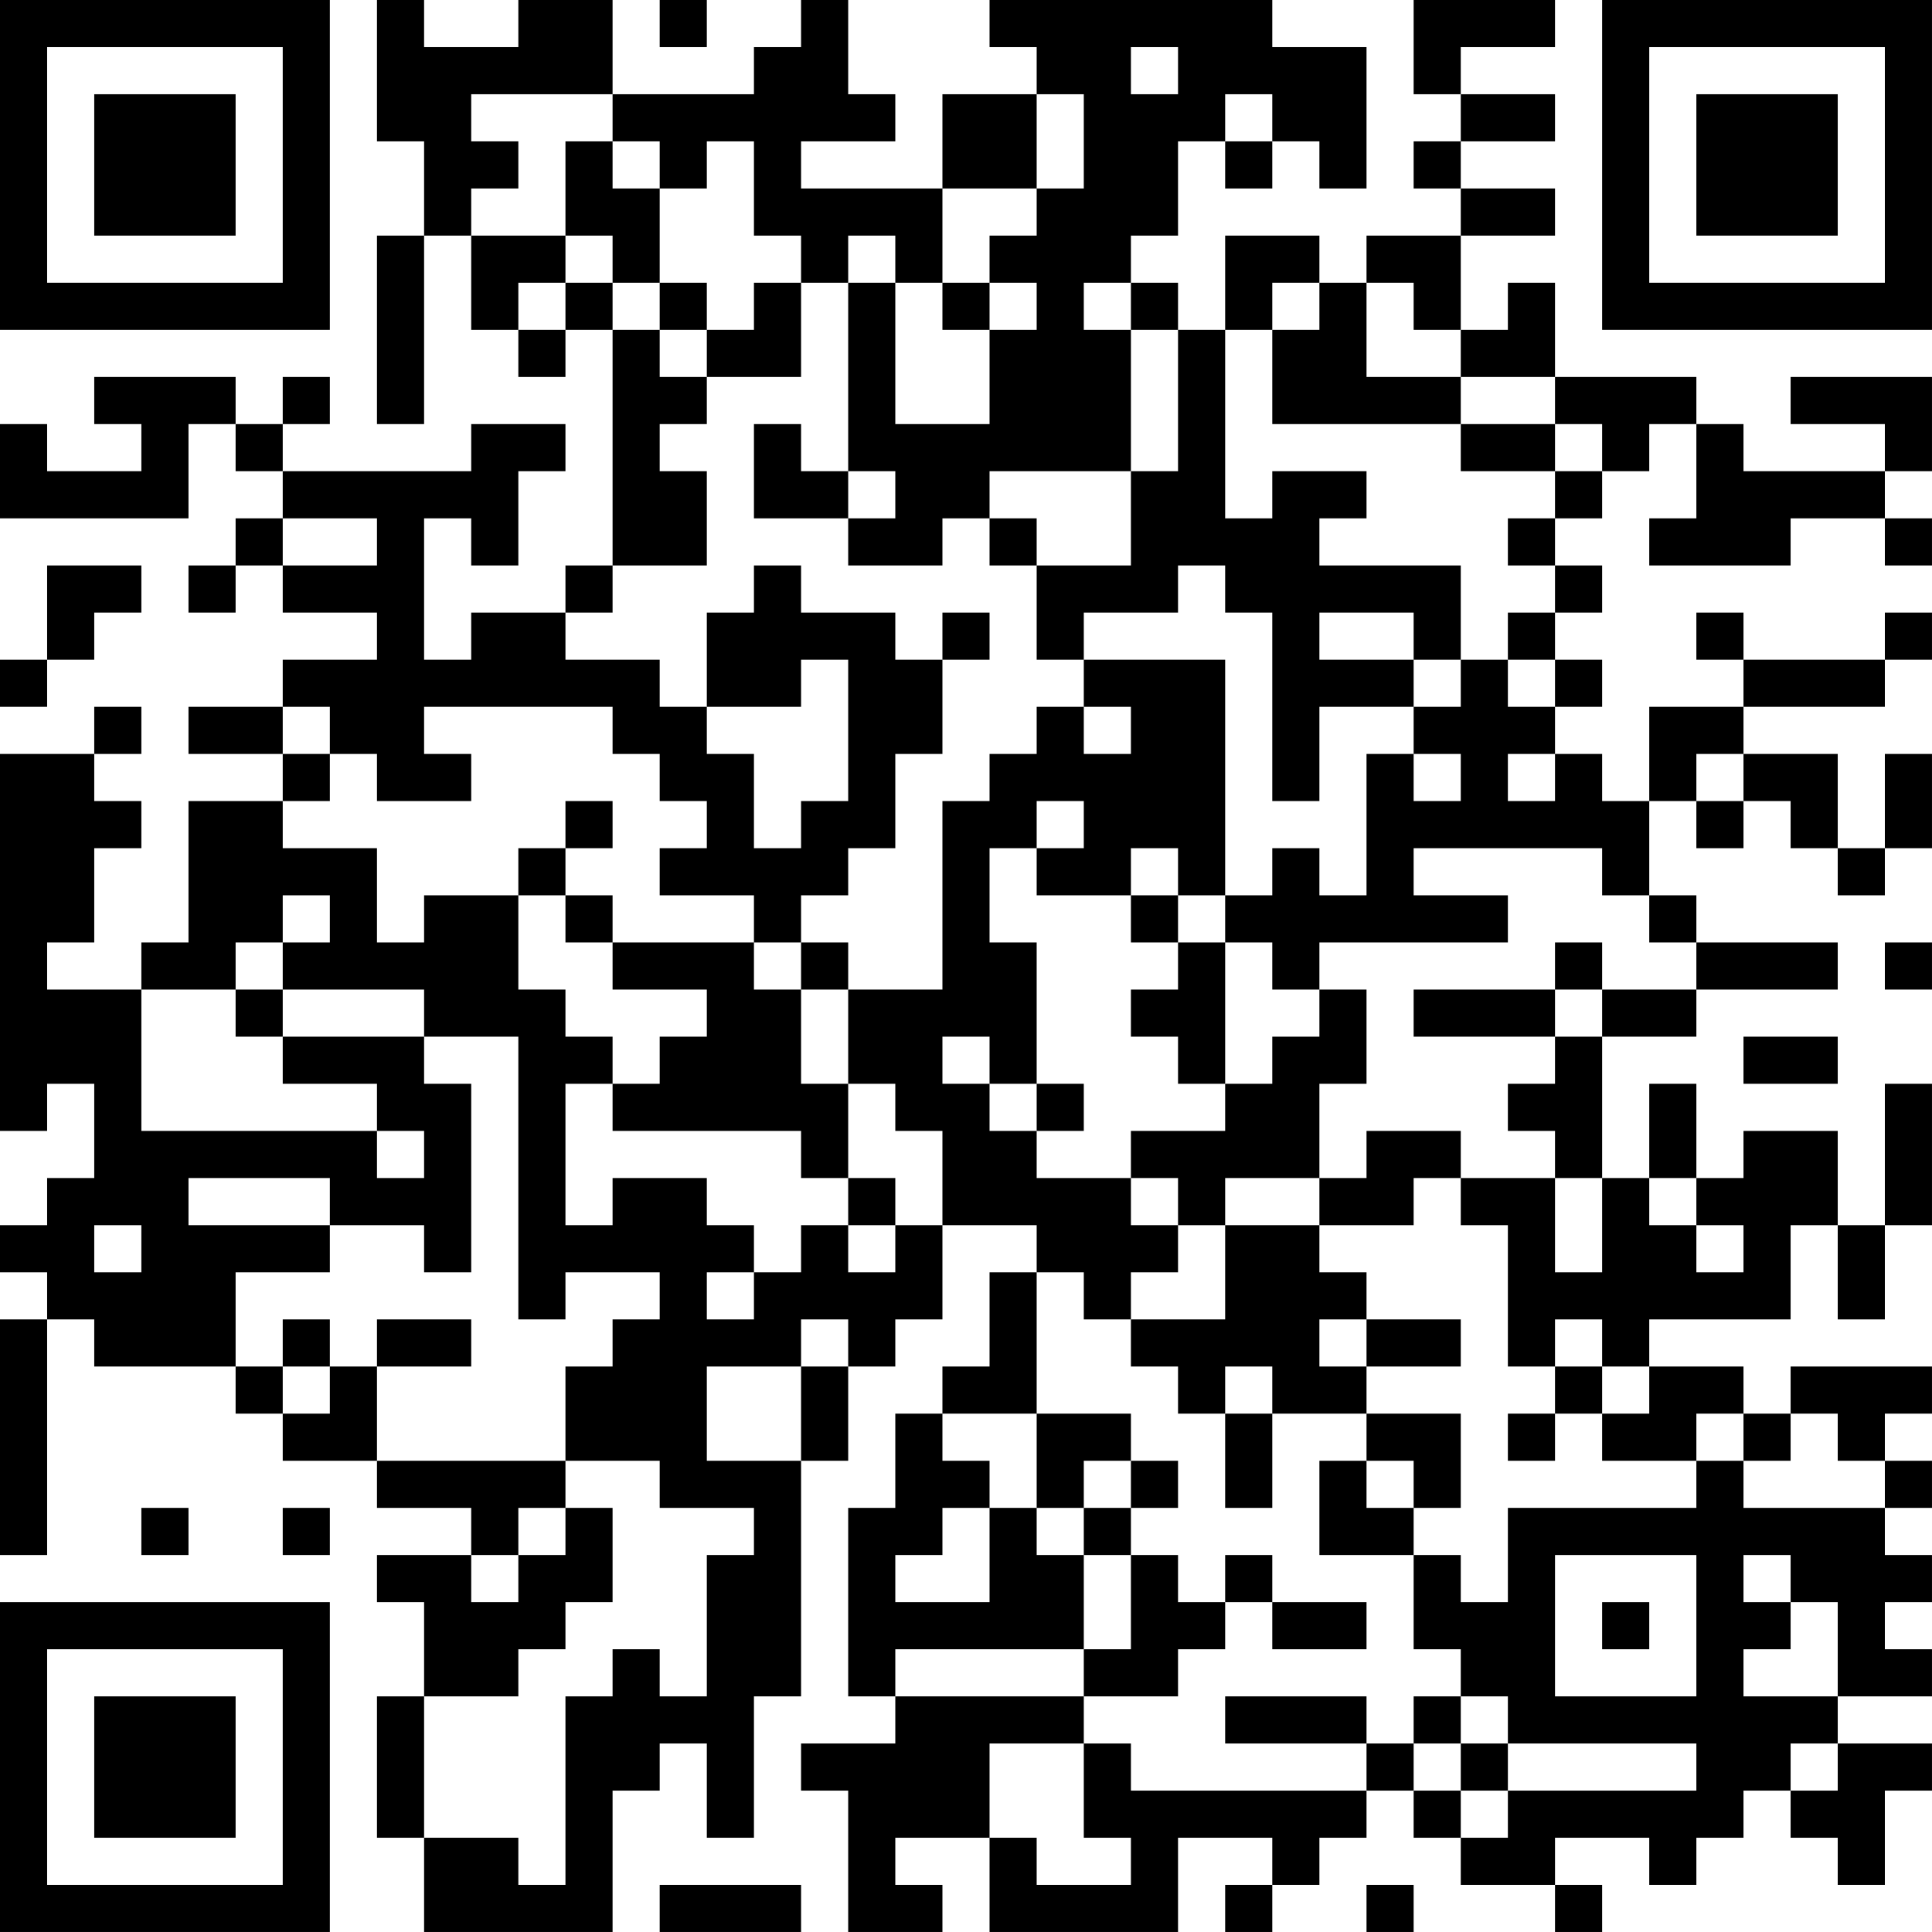 <?xml version="1.0" encoding="UTF-8"?>
<svg xmlns="http://www.w3.org/2000/svg" version="1.1" width="200" height="200" viewBox="0 0 200 200"><rect x="0" y="0" width="200" height="200" fill="#ffffff"/><g transform="scale(4.878)"><g transform="translate(0,0)"><path fill-rule="evenodd" d="M8 0L8 3L9 3L9 5L8 5L8 9L9 9L9 5L10 5L10 7L11 7L11 8L12 8L12 7L13 7L13 12L12 12L12 13L10 13L10 14L9 14L9 11L10 11L10 12L11 12L11 10L12 10L12 9L10 9L10 10L6 10L6 9L7 9L7 8L6 8L6 9L5 9L5 8L2 8L2 9L3 9L3 10L1 10L1 9L0 9L0 11L4 11L4 9L5 9L5 10L6 10L6 11L5 11L5 12L4 12L4 13L5 13L5 12L6 12L6 13L8 13L8 14L6 14L6 15L4 15L4 16L6 16L6 17L4 17L4 20L3 20L3 21L1 21L1 20L2 20L2 18L3 18L3 17L2 17L2 16L3 16L3 15L2 15L2 16L0 16L0 24L1 24L1 23L2 23L2 25L1 25L1 26L0 26L0 27L1 27L1 28L0 28L0 33L1 33L1 28L2 28L2 29L5 29L5 30L6 30L6 31L8 31L8 32L10 32L10 33L8 33L8 34L9 34L9 36L8 36L8 39L9 39L9 41L13 41L13 38L14 38L14 37L15 37L15 39L16 39L16 36L17 36L17 31L18 31L18 29L19 29L19 28L20 28L20 26L22 26L22 27L21 27L21 29L20 29L20 30L19 30L19 32L18 32L18 36L19 36L19 37L17 37L17 38L18 38L18 41L20 41L20 40L19 40L19 39L21 39L21 41L25 41L25 39L27 39L27 40L26 40L26 41L27 41L27 40L28 40L28 39L29 39L29 38L30 38L30 39L31 39L31 40L33 40L33 41L34 41L34 40L33 40L33 39L35 39L35 40L36 40L36 39L37 39L37 38L38 38L38 39L39 39L39 40L40 40L40 38L41 38L41 37L39 37L39 36L41 36L41 35L40 35L40 34L41 34L41 33L40 33L40 32L41 32L41 31L40 31L40 30L41 30L41 29L38 29L38 30L37 30L37 29L35 29L35 28L38 28L38 26L39 26L39 28L40 28L40 26L41 26L41 23L40 23L40 26L39 26L39 24L37 24L37 25L36 25L36 23L35 23L35 25L34 25L34 22L36 22L36 21L39 21L39 20L36 20L36 19L35 19L35 17L36 17L36 18L37 18L37 17L38 17L38 18L39 18L39 19L40 19L40 18L41 18L41 16L40 16L40 18L39 18L39 16L37 16L37 15L40 15L40 14L41 14L41 13L40 13L40 14L37 14L37 13L36 13L36 14L37 14L37 15L35 15L35 17L34 17L34 16L33 16L33 15L34 15L34 14L33 14L33 13L34 13L34 12L33 12L33 11L34 11L34 10L35 10L35 9L36 9L36 11L35 11L35 12L38 12L38 11L40 11L40 12L41 12L41 11L40 11L40 10L41 10L41 8L38 8L38 9L40 9L40 10L37 10L37 9L36 9L36 8L33 8L33 6L32 6L32 7L31 7L31 5L33 5L33 4L31 4L31 3L33 3L33 2L31 2L31 1L33 1L33 0L30 0L30 2L31 2L31 3L30 3L30 4L31 4L31 5L29 5L29 6L28 6L28 5L26 5L26 7L25 7L25 6L24 6L24 5L25 5L25 3L26 3L26 4L27 4L27 3L28 3L28 4L29 4L29 1L27 1L27 0L21 0L21 1L22 1L22 2L20 2L20 4L17 4L17 3L19 3L19 2L18 2L18 0L17 0L17 1L16 1L16 2L13 2L13 0L11 0L11 1L9 1L9 0ZM14 0L14 1L15 1L15 0ZM24 1L24 2L25 2L25 1ZM10 2L10 3L11 3L11 4L10 4L10 5L12 5L12 6L11 6L11 7L12 7L12 6L13 6L13 7L14 7L14 8L15 8L15 9L14 9L14 10L15 10L15 12L13 12L13 13L12 13L12 14L14 14L14 15L15 15L15 16L16 16L16 18L17 18L17 17L18 17L18 14L17 14L17 15L15 15L15 13L16 13L16 12L17 12L17 13L19 13L19 14L20 14L20 16L19 16L19 18L18 18L18 19L17 19L17 20L16 20L16 19L14 19L14 18L15 18L15 17L14 17L14 16L13 16L13 15L9 15L9 16L10 16L10 17L8 17L8 16L7 16L7 15L6 15L6 16L7 16L7 17L6 17L6 18L8 18L8 20L9 20L9 19L11 19L11 21L12 21L12 22L13 22L13 23L12 23L12 26L13 26L13 25L15 25L15 26L16 26L16 27L15 27L15 28L16 28L16 27L17 27L17 26L18 26L18 27L19 27L19 26L20 26L20 24L19 24L19 23L18 23L18 21L20 21L20 17L21 17L21 16L22 16L22 15L23 15L23 16L24 16L24 15L23 15L23 14L26 14L26 19L25 19L25 18L24 18L24 19L22 19L22 18L23 18L23 17L22 17L22 18L21 18L21 20L22 20L22 23L21 23L21 22L20 22L20 23L21 23L21 24L22 24L22 25L24 25L24 26L25 26L25 27L24 27L24 28L23 28L23 27L22 27L22 30L20 30L20 31L21 31L21 32L20 32L20 33L19 33L19 34L21 34L21 32L22 32L22 33L23 33L23 35L19 35L19 36L23 36L23 37L21 37L21 39L22 39L22 40L24 40L24 39L23 39L23 37L24 37L24 38L29 38L29 37L30 37L30 38L31 38L31 39L32 39L32 38L36 38L36 37L32 37L32 36L31 36L31 35L30 35L30 33L31 33L31 34L32 34L32 32L36 32L36 31L37 31L37 32L40 32L40 31L39 31L39 30L38 30L38 31L37 31L37 30L36 30L36 31L34 31L34 30L35 30L35 29L34 29L34 28L33 28L33 29L32 29L32 26L31 26L31 25L33 25L33 27L34 27L34 25L33 25L33 24L32 24L32 23L33 23L33 22L34 22L34 21L36 21L36 20L35 20L35 19L34 19L34 18L30 18L30 19L32 19L32 20L28 20L28 21L27 21L27 20L26 20L26 19L27 19L27 18L28 18L28 19L29 19L29 16L30 16L30 17L31 17L31 16L30 16L30 15L31 15L31 14L32 14L32 15L33 15L33 14L32 14L32 13L33 13L33 12L32 12L32 11L33 11L33 10L34 10L34 9L33 9L33 8L31 8L31 7L30 7L30 6L29 6L29 8L31 8L31 9L27 9L27 7L28 7L28 6L27 6L27 7L26 7L26 11L27 11L27 10L29 10L29 11L28 11L28 12L31 12L31 14L30 14L30 13L28 13L28 14L30 14L30 15L28 15L28 17L27 17L27 13L26 13L26 12L25 12L25 13L23 13L23 14L22 14L22 12L24 12L24 10L25 10L25 7L24 7L24 6L23 6L23 7L24 7L24 10L21 10L21 11L20 11L20 12L18 12L18 11L19 11L19 10L18 10L18 6L19 6L19 9L21 9L21 7L22 7L22 6L21 6L21 5L22 5L22 4L23 4L23 2L22 2L22 4L20 4L20 6L19 6L19 5L18 5L18 6L17 6L17 5L16 5L16 3L15 3L15 4L14 4L14 3L13 3L13 2ZM26 2L26 3L27 3L27 2ZM12 3L12 5L13 5L13 6L14 6L14 7L15 7L15 8L17 8L17 6L16 6L16 7L15 7L15 6L14 6L14 4L13 4L13 3ZM20 6L20 7L21 7L21 6ZM16 9L16 11L18 11L18 10L17 10L17 9ZM31 9L31 10L33 10L33 9ZM6 11L6 12L8 12L8 11ZM21 11L21 12L22 12L22 11ZM1 12L1 14L0 14L0 15L1 15L1 14L2 14L2 13L3 13L3 12ZM20 13L20 14L21 14L21 13ZM32 16L32 17L33 17L33 16ZM36 16L36 17L37 17L37 16ZM12 17L12 18L11 18L11 19L12 19L12 20L13 20L13 21L15 21L15 22L14 22L14 23L13 23L13 24L17 24L17 25L18 25L18 26L19 26L19 25L18 25L18 23L17 23L17 21L18 21L18 20L17 20L17 21L16 21L16 20L13 20L13 19L12 19L12 18L13 18L13 17ZM6 19L6 20L5 20L5 21L3 21L3 24L8 24L8 25L9 25L9 24L8 24L8 23L6 23L6 22L9 22L9 23L10 23L10 27L9 27L9 26L7 26L7 25L4 25L4 26L7 26L7 27L5 27L5 29L6 29L6 30L7 30L7 29L8 29L8 31L12 31L12 32L11 32L11 33L10 33L10 34L11 34L11 33L12 33L12 32L13 32L13 34L12 34L12 35L11 35L11 36L9 36L9 39L11 39L11 40L12 40L12 36L13 36L13 35L14 35L14 36L15 36L15 33L16 33L16 32L14 32L14 31L12 31L12 29L13 29L13 28L14 28L14 27L12 27L12 28L11 28L11 22L9 22L9 21L6 21L6 20L7 20L7 19ZM24 19L24 20L25 20L25 21L24 21L24 22L25 22L25 23L26 23L26 24L24 24L24 25L25 25L25 26L26 26L26 28L24 28L24 29L25 29L25 30L26 30L26 32L27 32L27 30L29 30L29 31L28 31L28 33L30 33L30 32L31 32L31 30L29 30L29 29L31 29L31 28L29 28L29 27L28 27L28 26L30 26L30 25L31 25L31 24L29 24L29 25L28 25L28 23L29 23L29 21L28 21L28 22L27 22L27 23L26 23L26 20L25 20L25 19ZM33 20L33 21L30 21L30 22L33 22L33 21L34 21L34 20ZM40 20L40 21L41 21L41 20ZM5 21L5 22L6 22L6 21ZM37 22L37 23L39 23L39 22ZM22 23L22 24L23 24L23 23ZM26 25L26 26L28 26L28 25ZM35 25L35 26L36 26L36 27L37 27L37 26L36 26L36 25ZM2 26L2 27L3 27L3 26ZM6 28L6 29L7 29L7 28ZM8 28L8 29L10 29L10 28ZM17 28L17 29L15 29L15 31L17 31L17 29L18 29L18 28ZM28 28L28 29L29 29L29 28ZM26 29L26 30L27 30L27 29ZM33 29L33 30L32 30L32 31L33 31L33 30L34 30L34 29ZM22 30L22 32L23 32L23 33L24 33L24 35L23 35L23 36L25 36L25 35L26 35L26 34L27 34L27 35L29 35L29 34L27 34L27 33L26 33L26 34L25 34L25 33L24 33L24 32L25 32L25 31L24 31L24 30ZM23 31L23 32L24 32L24 31ZM29 31L29 32L30 32L30 31ZM3 32L3 33L4 33L4 32ZM6 32L6 33L7 33L7 32ZM33 33L33 36L36 36L36 33ZM37 33L37 34L38 34L38 35L37 35L37 36L39 36L39 34L38 34L38 33ZM34 34L34 35L35 35L35 34ZM26 36L26 37L29 37L29 36ZM30 36L30 37L31 37L31 38L32 38L32 37L31 37L31 36ZM38 37L38 38L39 38L39 37ZM14 40L14 41L17 41L17 40ZM29 40L29 41L30 41L30 40ZM0 0L0 7L7 7L7 0ZM1 1L1 6L6 6L6 1ZM2 2L2 5L5 5L5 2ZM34 0L34 7L41 7L41 0ZM35 1L35 6L40 6L40 1ZM36 2L36 5L39 5L39 2ZM0 34L0 41L7 41L7 34ZM1 35L1 40L6 40L6 35ZM2 36L2 39L5 39L5 36Z" fill="#000000"/></g></g></svg>
